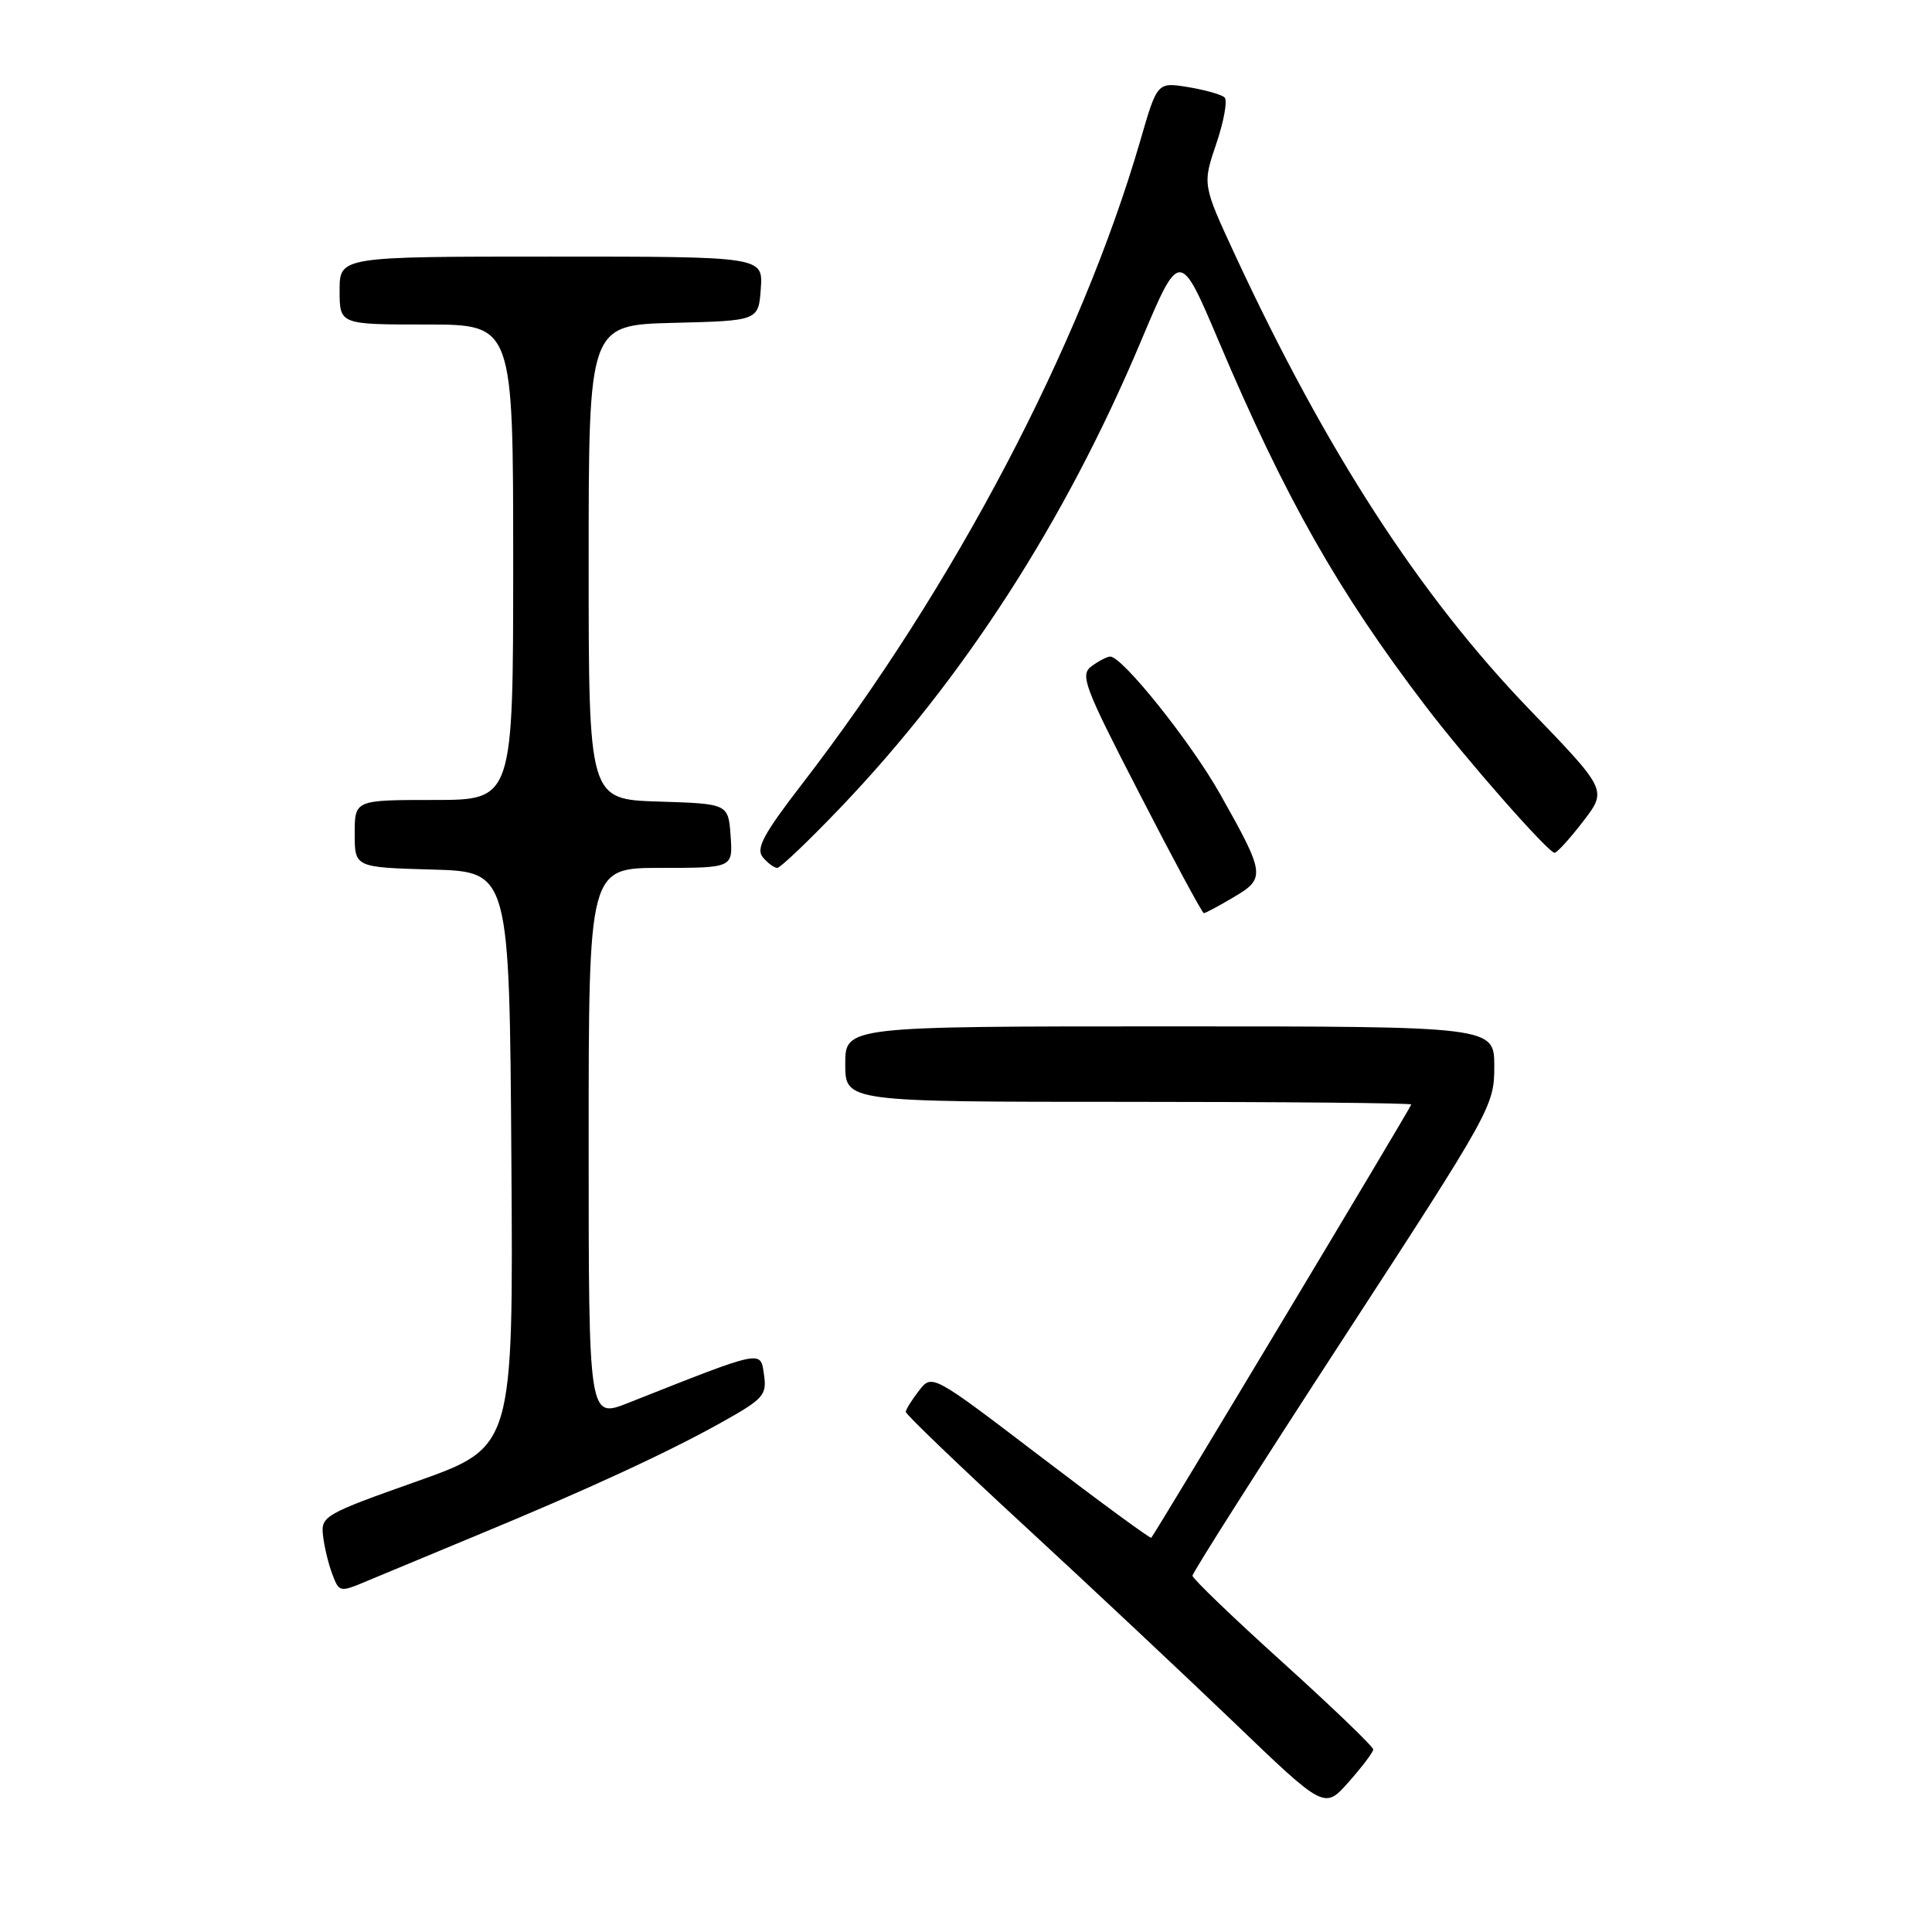 <?xml version="1.0" encoding="UTF-8" standalone="no"?>
<!DOCTYPE svg PUBLIC "-//W3C//DTD SVG 1.1//EN" "http://www.w3.org/Graphics/SVG/1.1/DTD/svg11.dtd" >
<svg xmlns="http://www.w3.org/2000/svg" xmlns:xlink="http://www.w3.org/1999/xlink" version="1.1" viewBox="0 0 256 256">
 <g >
 <path fill="currentColor"
d=" M 181.96 231.82 C 181.98 231.45 176.60 226.28 170.01 220.32 C 163.42 214.37 158.02 209.18 158.01 208.79 C 158.00 208.40 167.00 194.25 178.00 177.35 C 197.63 147.19 198.00 146.53 198.00 141.31 C 198.00 136.00 198.00 136.00 155.00 136.00 C 112.00 136.00 112.00 136.00 112.00 141.00 C 112.00 146.00 112.00 146.00 149.50 146.00 C 170.12 146.00 187.00 146.16 187.00 146.35 C 187.00 146.67 153.13 203.10 152.55 203.76 C 152.42 203.90 145.83 199.07 137.91 193.03 C 123.50 182.04 123.50 182.04 121.77 184.27 C 120.82 185.50 120.03 186.76 120.02 187.08 C 120.01 187.40 127.09 194.20 135.75 202.18 C 144.41 210.17 156.90 221.89 163.50 228.22 C 175.50 239.75 175.50 239.75 178.71 236.12 C 180.47 234.13 181.94 232.20 181.96 231.82 Z  M 63.06 203.49 C 77.72 197.43 88.44 192.48 95.58 188.49 C 101.20 185.35 101.63 184.86 101.23 182.13 C 100.75 178.87 101.26 178.76 83.25 185.89 C 78.00 187.97 78.00 187.97 78.00 151.49 C 78.00 115.00 78.00 115.00 87.56 115.00 C 97.11 115.00 97.11 115.00 96.81 110.75 C 96.50 106.50 96.50 106.50 87.25 106.21 C 78.00 105.92 78.00 105.92 78.00 74.50 C 78.00 43.07 78.00 43.07 89.25 42.78 C 100.50 42.50 100.50 42.50 100.81 38.25 C 101.11 34.00 101.11 34.00 73.06 34.00 C 45.00 34.00 45.00 34.00 45.00 38.50 C 45.00 43.00 45.00 43.00 56.50 43.00 C 68.00 43.00 68.00 43.00 68.00 74.50 C 68.00 106.00 68.00 106.00 57.50 106.00 C 47.00 106.00 47.00 106.00 47.00 110.47 C 47.00 114.93 47.00 114.93 57.25 115.22 C 67.50 115.50 67.50 115.50 67.76 153.63 C 68.02 191.75 68.02 191.75 55.26 196.28 C 42.98 200.63 42.51 200.90 42.80 203.46 C 42.96 204.92 43.52 207.23 44.03 208.58 C 44.95 211.01 45.01 211.02 48.73 209.45 C 50.80 208.58 57.25 205.90 63.06 203.49 Z  M 163.47 118.88 C 167.73 116.37 167.66 115.85 161.65 105.18 C 157.78 98.32 148.73 87.00 147.11 87.00 C 146.71 87.00 145.61 87.57 144.66 88.26 C 143.07 89.42 143.60 90.84 151.04 105.26 C 155.49 113.92 159.31 121.00 159.51 121.00 C 159.72 121.00 161.50 120.05 163.47 118.88 Z  M 111.38 107.00 C 127.71 89.90 141.14 69.07 151.16 45.26 C 156.32 33.02 156.32 33.02 161.51 45.26 C 170.29 65.97 177.29 78.34 188.85 93.50 C 194.24 100.59 205.16 113.00 205.99 113.00 C 206.31 113.00 208.01 111.13 209.77 108.84 C 212.96 104.69 212.96 104.69 202.73 94.08 C 188.15 78.96 175.73 59.80 163.66 33.80 C 159.33 24.45 159.33 24.45 161.17 19.03 C 162.18 16.05 162.67 13.29 162.26 12.91 C 161.84 12.52 159.66 11.91 157.42 11.54 C 153.34 10.88 153.34 10.88 151.09 18.65 C 143.18 45.85 126.43 77.73 106.32 103.83 C 101.15 110.53 100.13 112.45 101.07 113.58 C 101.72 114.36 102.58 115.00 102.99 115.00 C 103.40 115.00 107.17 111.40 111.38 107.00 Z "/>
</g>
</svg>